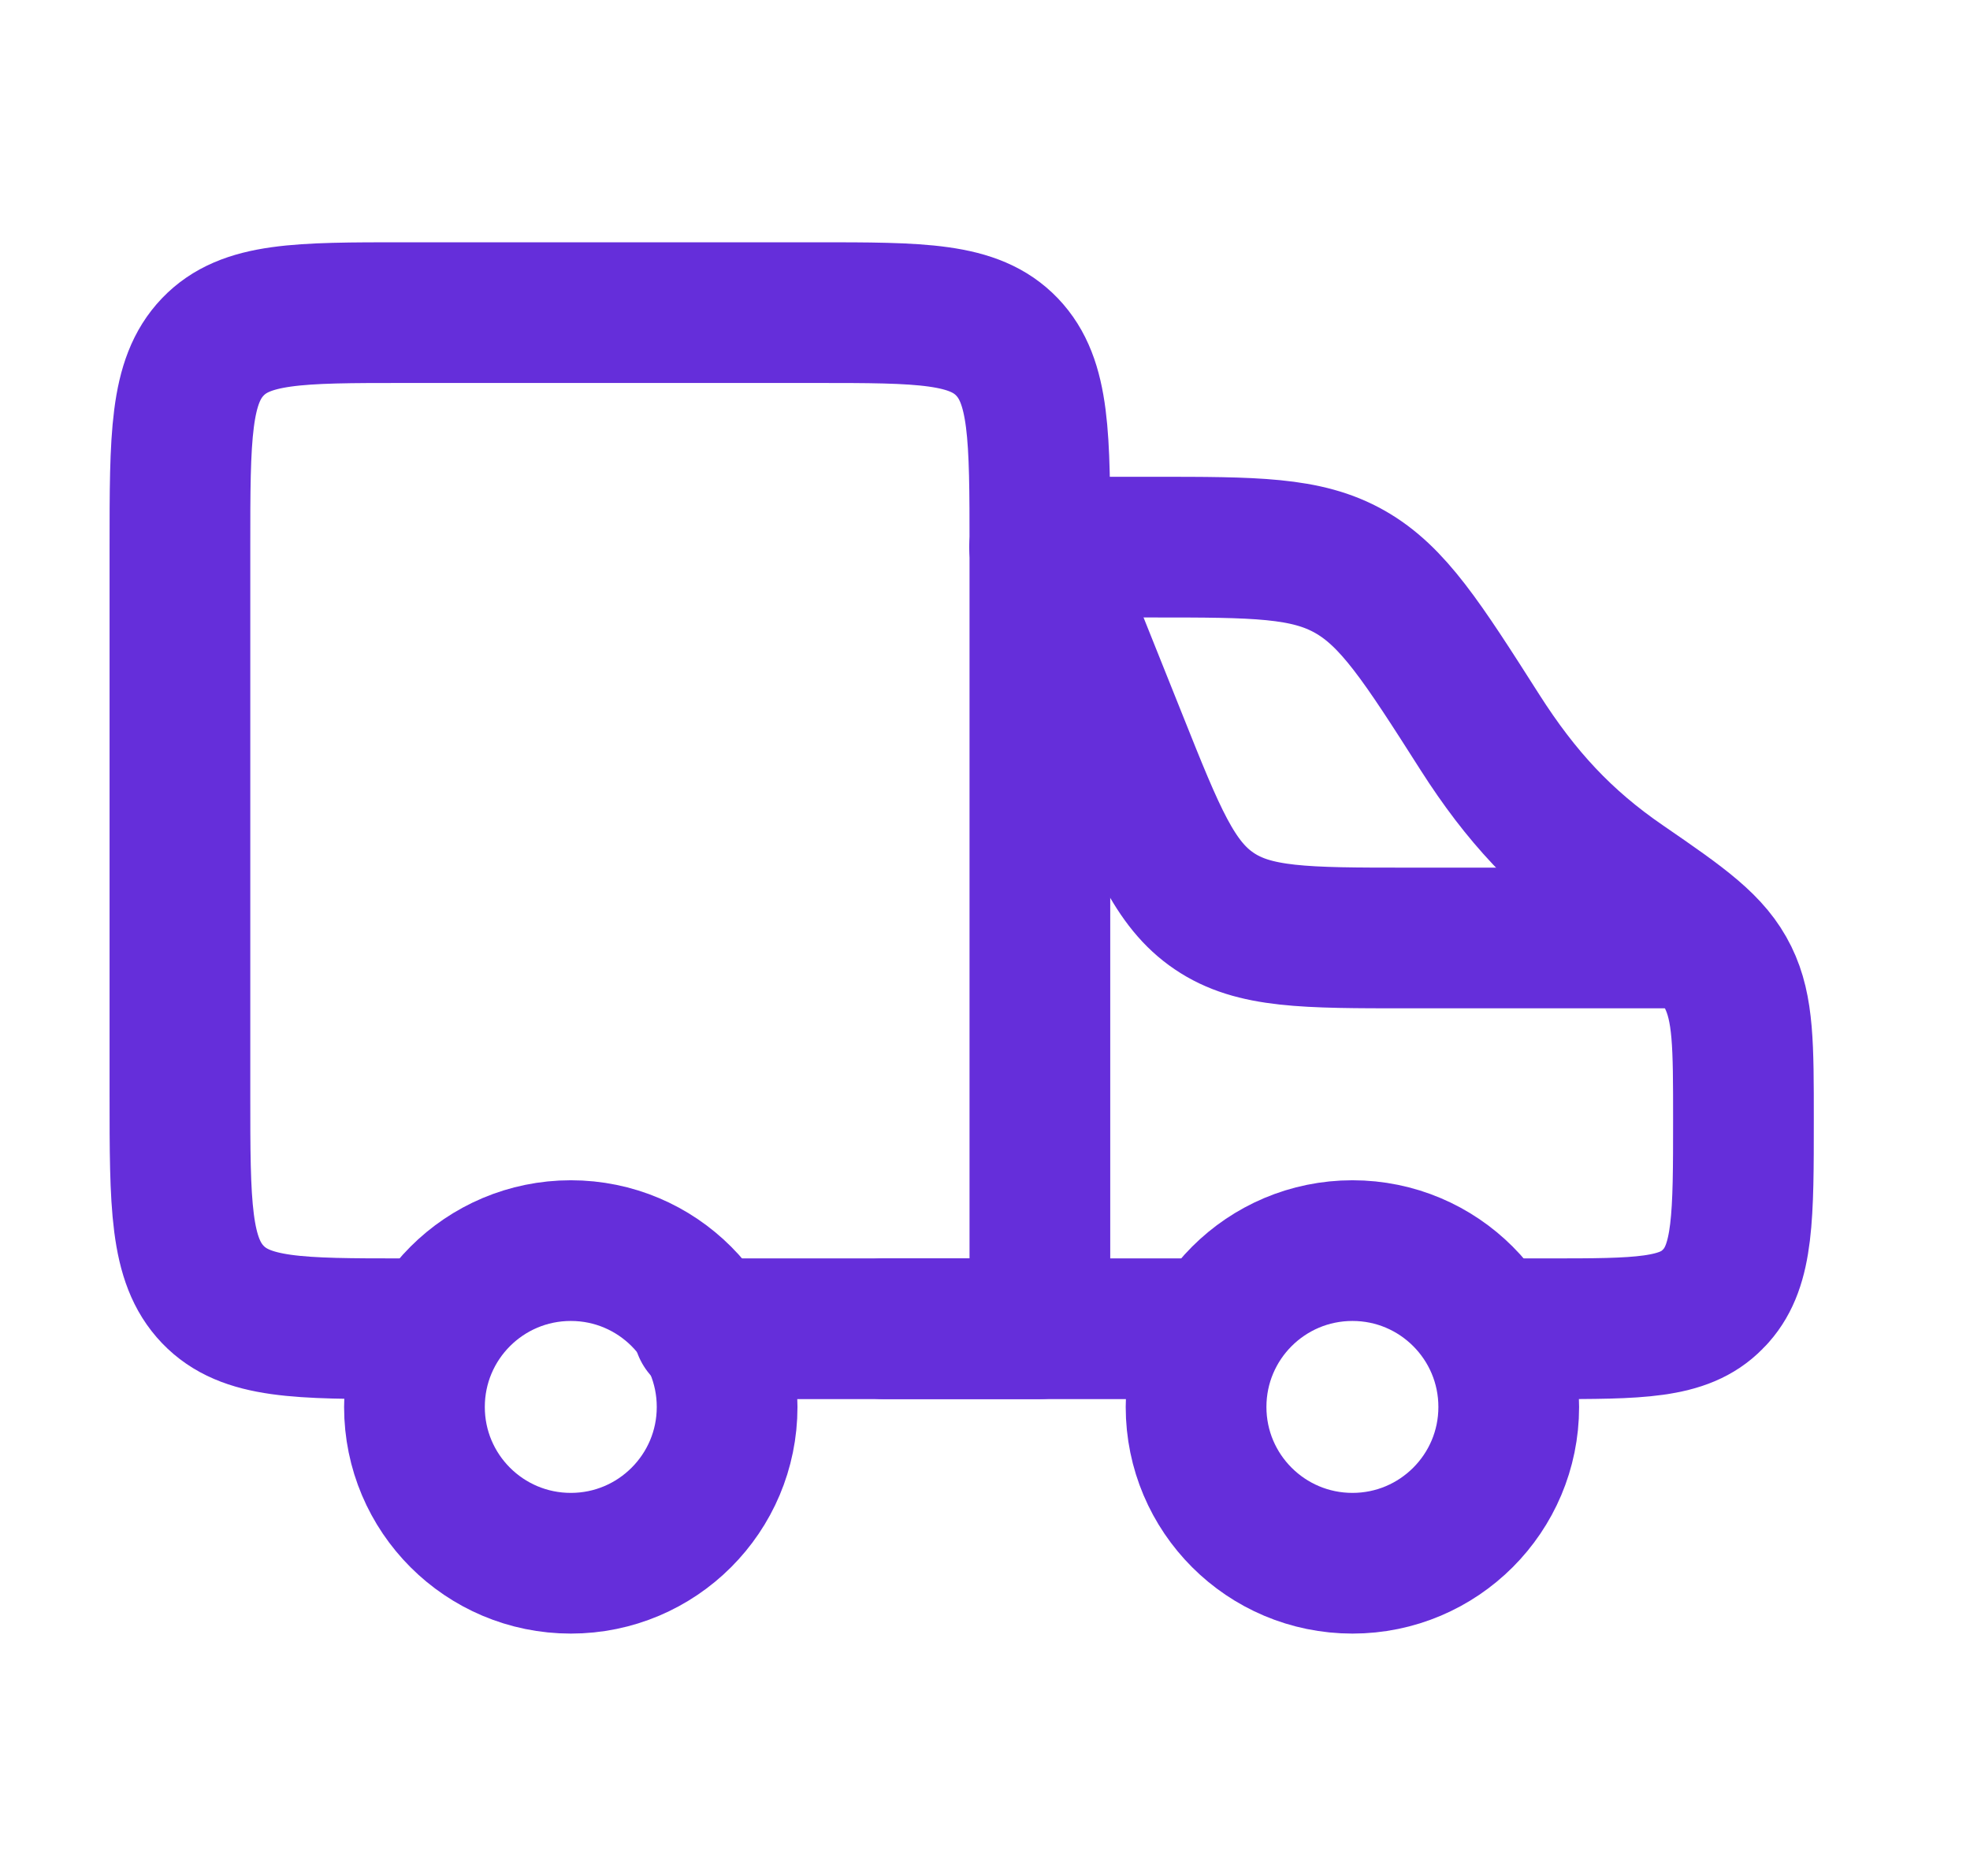 <svg width="21" height="20" viewBox="0 0 21 20" fill="none" xmlns="http://www.w3.org/2000/svg">
<path d="M14.417 16.666C15.337 16.666 16.083 15.92 16.083 15C16.083 14.079 15.337 13.333 14.417 13.333C13.496 13.333 12.75 14.079 12.75 15C12.75 15.92 13.496 16.666 14.417 16.666Z" stroke="#652EDA" stroke-width="1.5"/>
<path d="M6.085 16.666C7.005 16.666 7.751 15.92 7.751 15C7.751 14.079 7.005 13.333 6.085 13.333C5.164 13.333 4.418 14.079 4.418 15C4.418 15.92 5.164 16.666 6.085 16.666Z" stroke="#652EDA" stroke-width="1.5"/>
<path d="M9.418 14.166H12.751M11.501 5.833H12.287C13.379 5.833 13.925 5.833 14.388 6.095C14.851 6.357 15.16 6.841 15.777 7.809C16.21 8.488 16.664 8.98 17.303 9.418C17.946 9.86 18.252 10.075 18.422 10.421C18.585 10.753 18.585 11.146 18.585 11.931C18.585 12.966 18.585 13.484 18.294 13.813C18.281 13.827 18.269 13.841 18.255 13.854C17.949 14.166 17.468 14.166 16.504 14.166H16.085" stroke="#652EDA" stroke-width="1.5" stroke-linecap="round" stroke-linejoin="round"/>
<path d="M11.082 5.833L11.911 7.904C12.316 8.919 12.519 9.427 12.943 9.713C13.366 10 13.912 10 15.005 10H17.749" stroke="#652EDA" stroke-width="1.5" stroke-linecap="round" stroke-linejoin="round"/>
<path d="M4.309 14.166C3.182 14.166 2.618 14.166 2.268 13.8C1.918 13.434 1.918 12.845 1.918 11.666V5.833C1.918 4.654 1.918 4.065 2.268 3.699C2.618 3.333 3.182 3.333 4.309 3.333H8.693C9.821 3.333 10.384 3.333 10.735 3.699C11.085 4.065 11.085 4.654 11.085 5.833V14.166H7.498" stroke="#652EDA" stroke-width="1.5" stroke-linecap="round" stroke-linejoin="round"/>
</svg>

